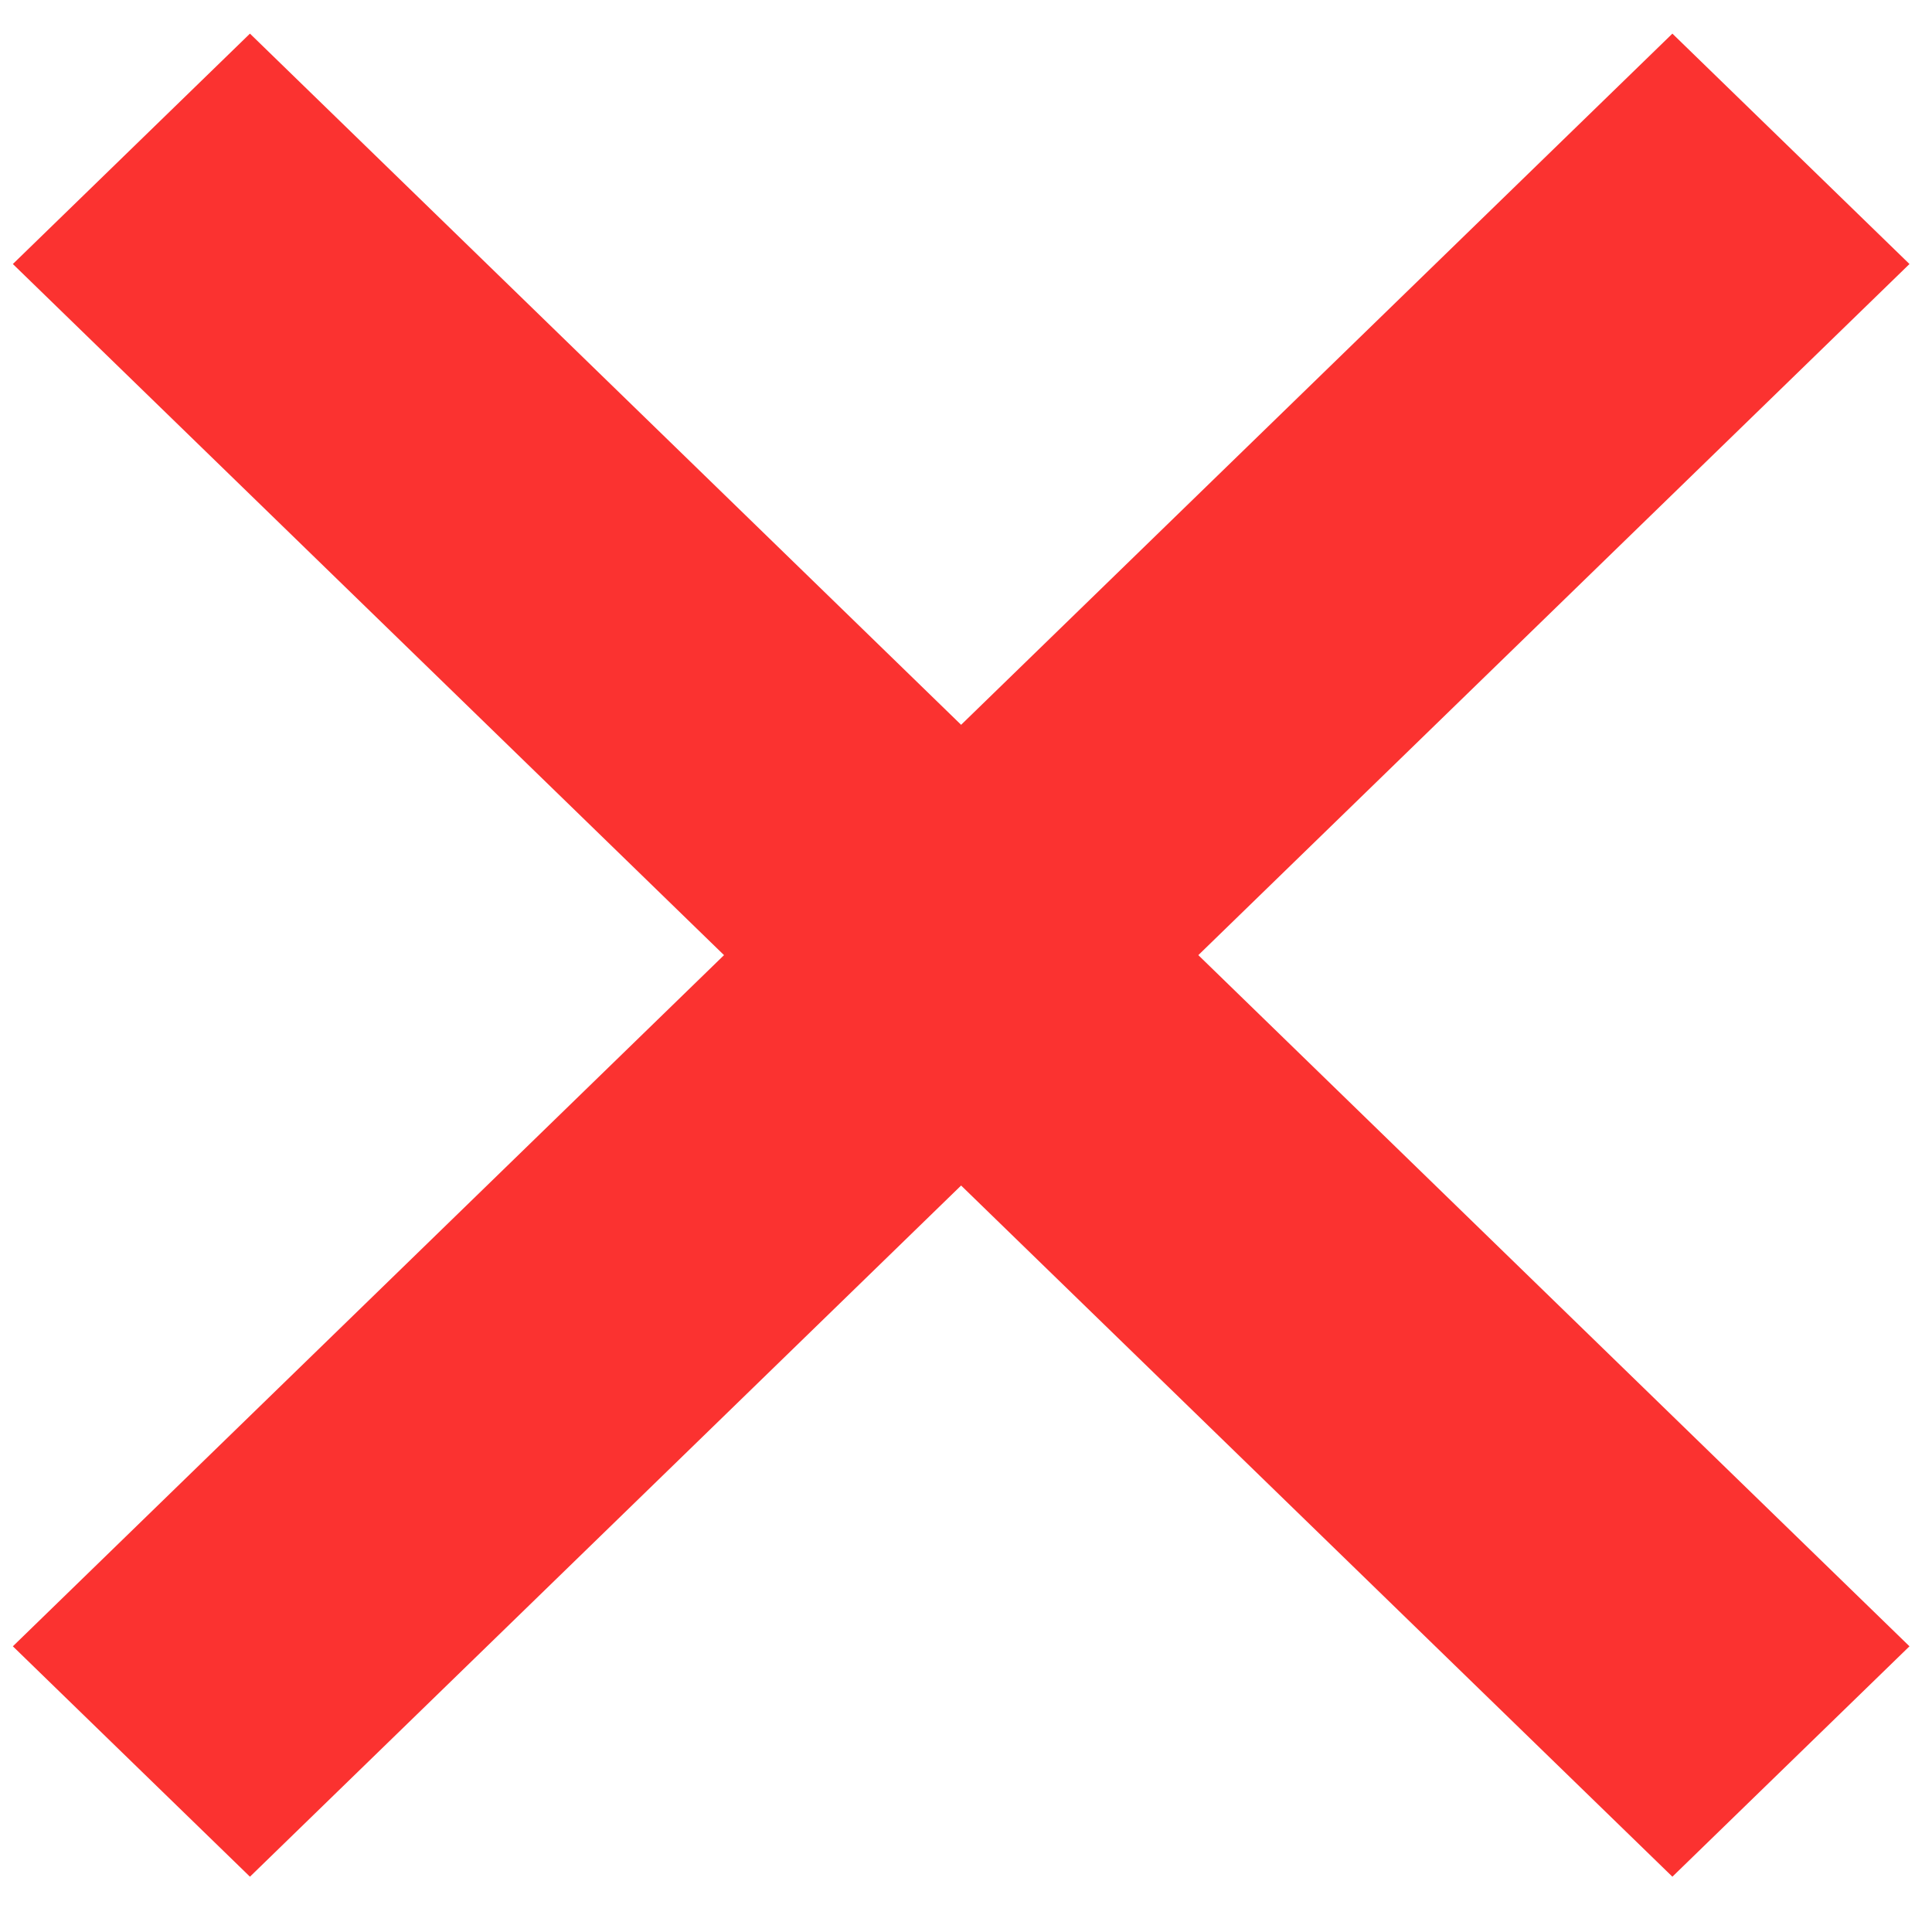 <svg width="32" height="32" viewBox="0 0 32 32" fill="none" xmlns="http://www.w3.org/2000/svg">
<path d="M27.7 0.557L15.919 12.005L4.14 0.557L0.213 4.373L11.992 15.82L0.213 27.268L4.14 31.084L15.919 19.636L27.7 31.084L31.627 27.268L19.848 15.82L31.627 4.373L27.7 0.557Z" fill="#FB3230"/>
</svg>
